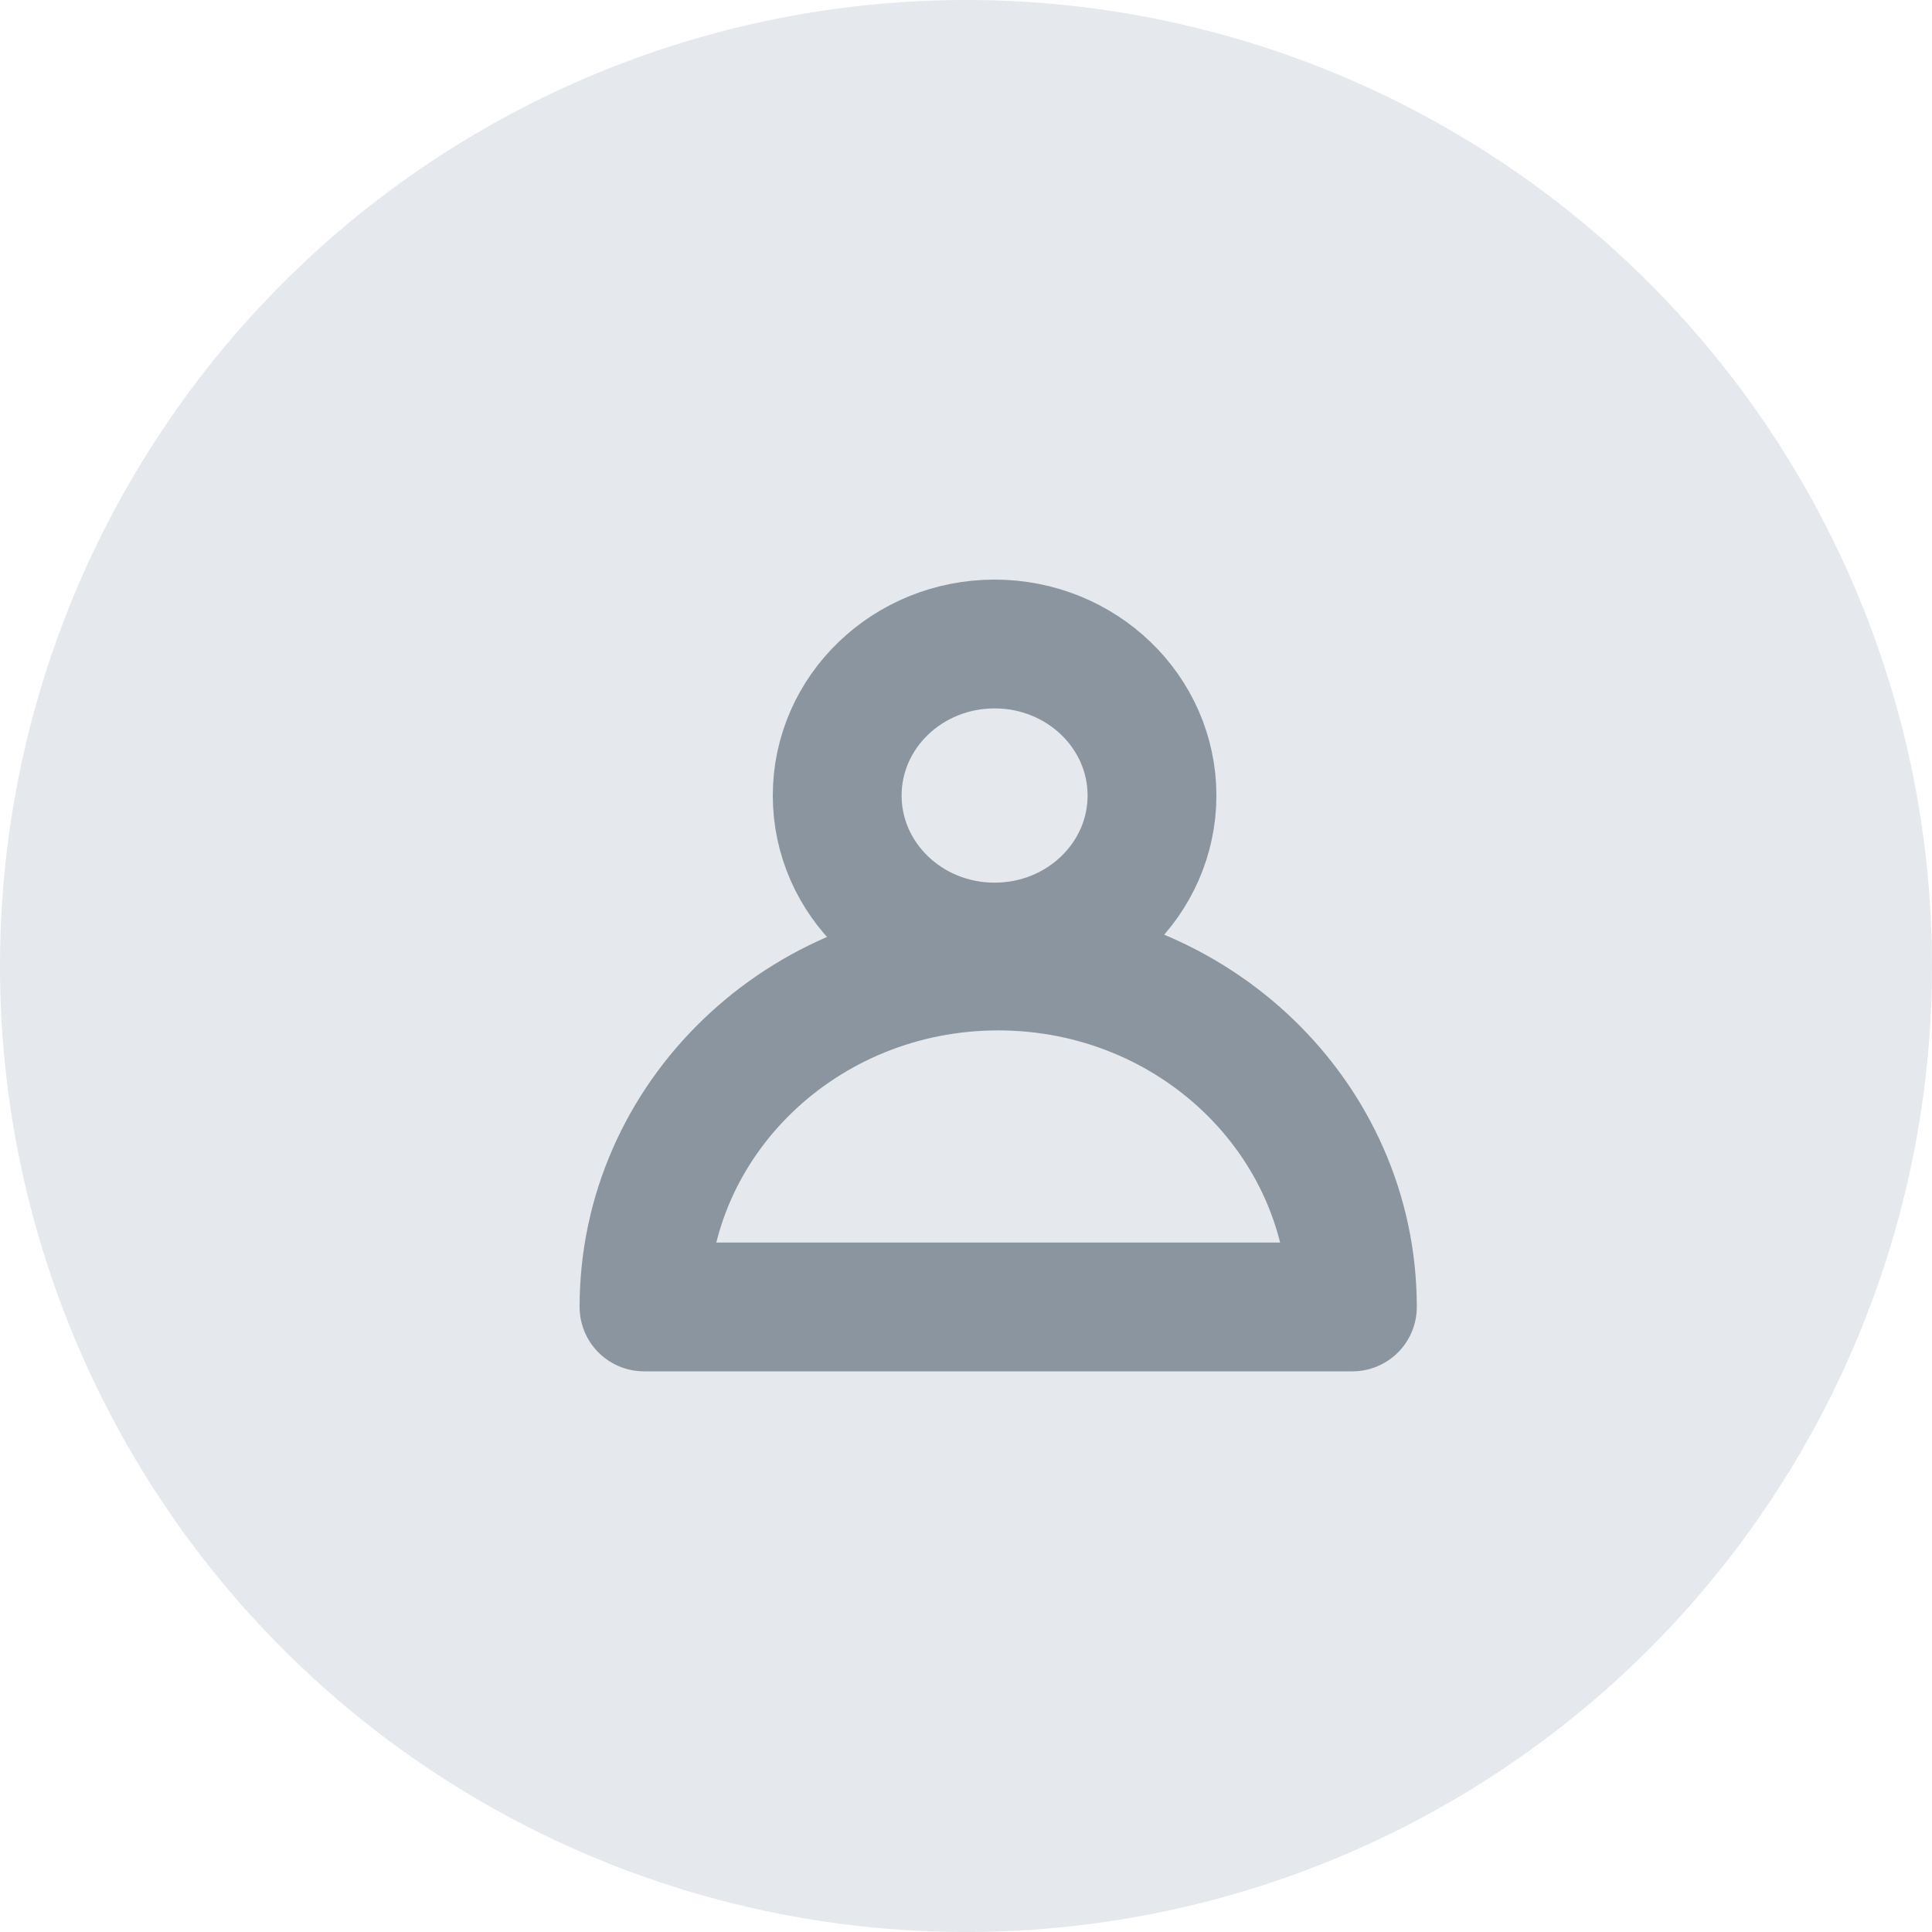 <svg width="30" height="30" xmlns="http://www.w3.org/2000/svg"><g fill="none" fill-rule="evenodd"><circle fill="#E5E8EC" cx="15" cy="15" r="15"/><ellipse stroke="#8A959F" stroke-width="2" stroke-linecap="round" stroke-linejoin="round" cx="15.444" cy="12.353" rx="2.444" ry="2.353"/><path d="M21 20.294C21 17.37 18.538 15 15.5 15S10 17.37 10 20.294h11Z" stroke="#8A959F" stroke-width="2" stroke-linecap="round" stroke-linejoin="round"/></g></svg>